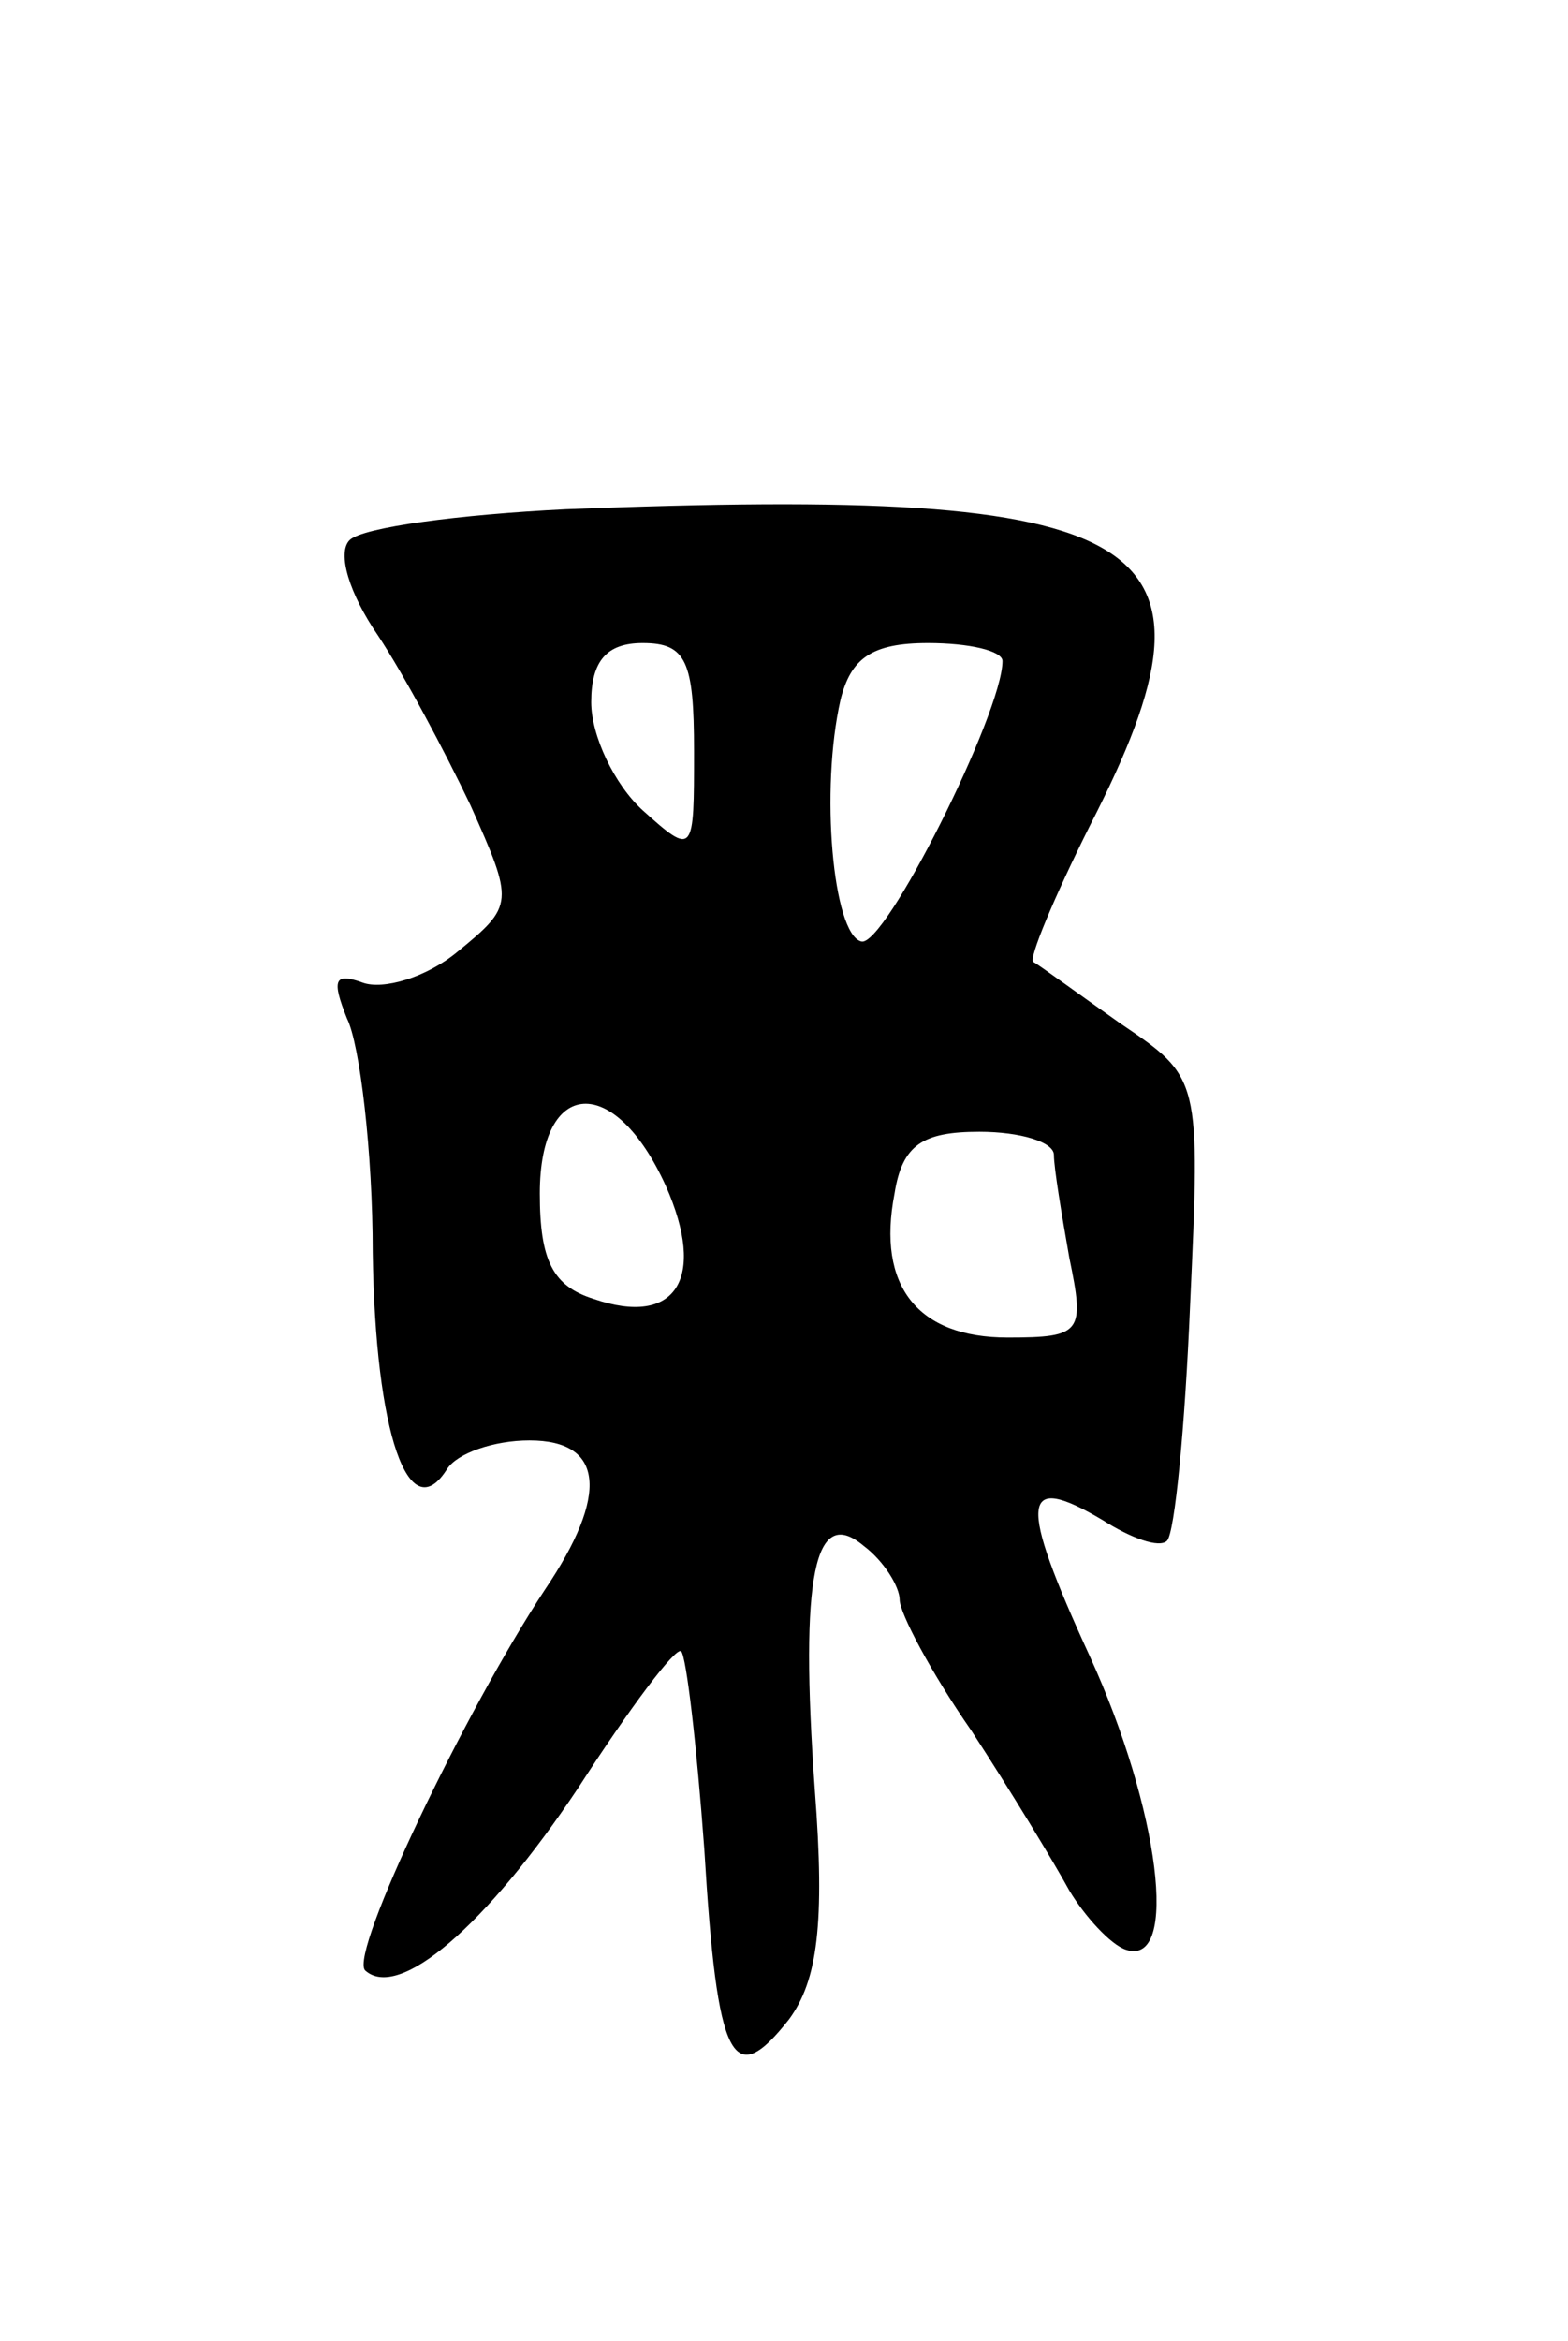 <svg version="1.0" xmlns="http://www.w3.org/2000/svg"
 width="61pt" height="91pt" viewBox="0 0 61 91"
 preserveAspectRatio="xMidYMid meet">
<g transform="translate(0,91) scale(0.1,-0.1)"
fill="#000000" stroke="none">
<path d="M220 712 c-41 -2 -79 -7 -84 -12 -5 -5 0 -21 11 -37 10 -15 26 -45
36 -66 17 -38 17 -39 -5 -57 -12 -10 -29 -15 -37 -12 -11 4 -12 1 -6 -14 5
-10 10 -52 10 -91 1 -70 14 -108 29 -84 4 6 18 11 32 11 29 0 31 -21 6 -58
-31 -47 -76 -141 -70 -148 13 -12 47 17 83 71 20 31 38 55 40 53 2 -2 6 -36 9
-77 5 -83 11 -94 33 -66 11 15 14 37 10 89 -6 84 0 111 19 95 8 -6 14 -16 14
-21 0 -5 12 -28 28 -51 15 -23 32 -51 38 -62 6 -10 16 -21 22 -23 21 -7 13 55
-14 114 -28 61 -27 72 5 53 11 -7 22 -11 25 -8 3 3 7 44 9 92 4 88 4 88 -27
109 -17 12 -32 23 -34 24 -2 1 8 25 22 53 58 113 26 132 -204 123z m50 -94 c0
-40 0 -41 -20 -23 -11 10 -20 29 -20 42 0 16 6 23 20 23 17 0 20 -7 20 -42z
m120 35 c0 -20 -46 -112 -55 -109 -11 3 -16 59 -8 94 4 16 12 22 34 22 16 0
29 -3 29 -7z m-131 -204 c16 -36 4 -55 -28 -44 -16 5 -21 15 -21 41 0 45 29
47 49 3z m151 12 c0 -5 3 -23 6 -40 6 -29 5 -31 -24 -31 -35 0 -51 20 -44 56
3 19 11 24 33 24 16 0 29 -4 29 -9z"/>
</g>
</svg>
